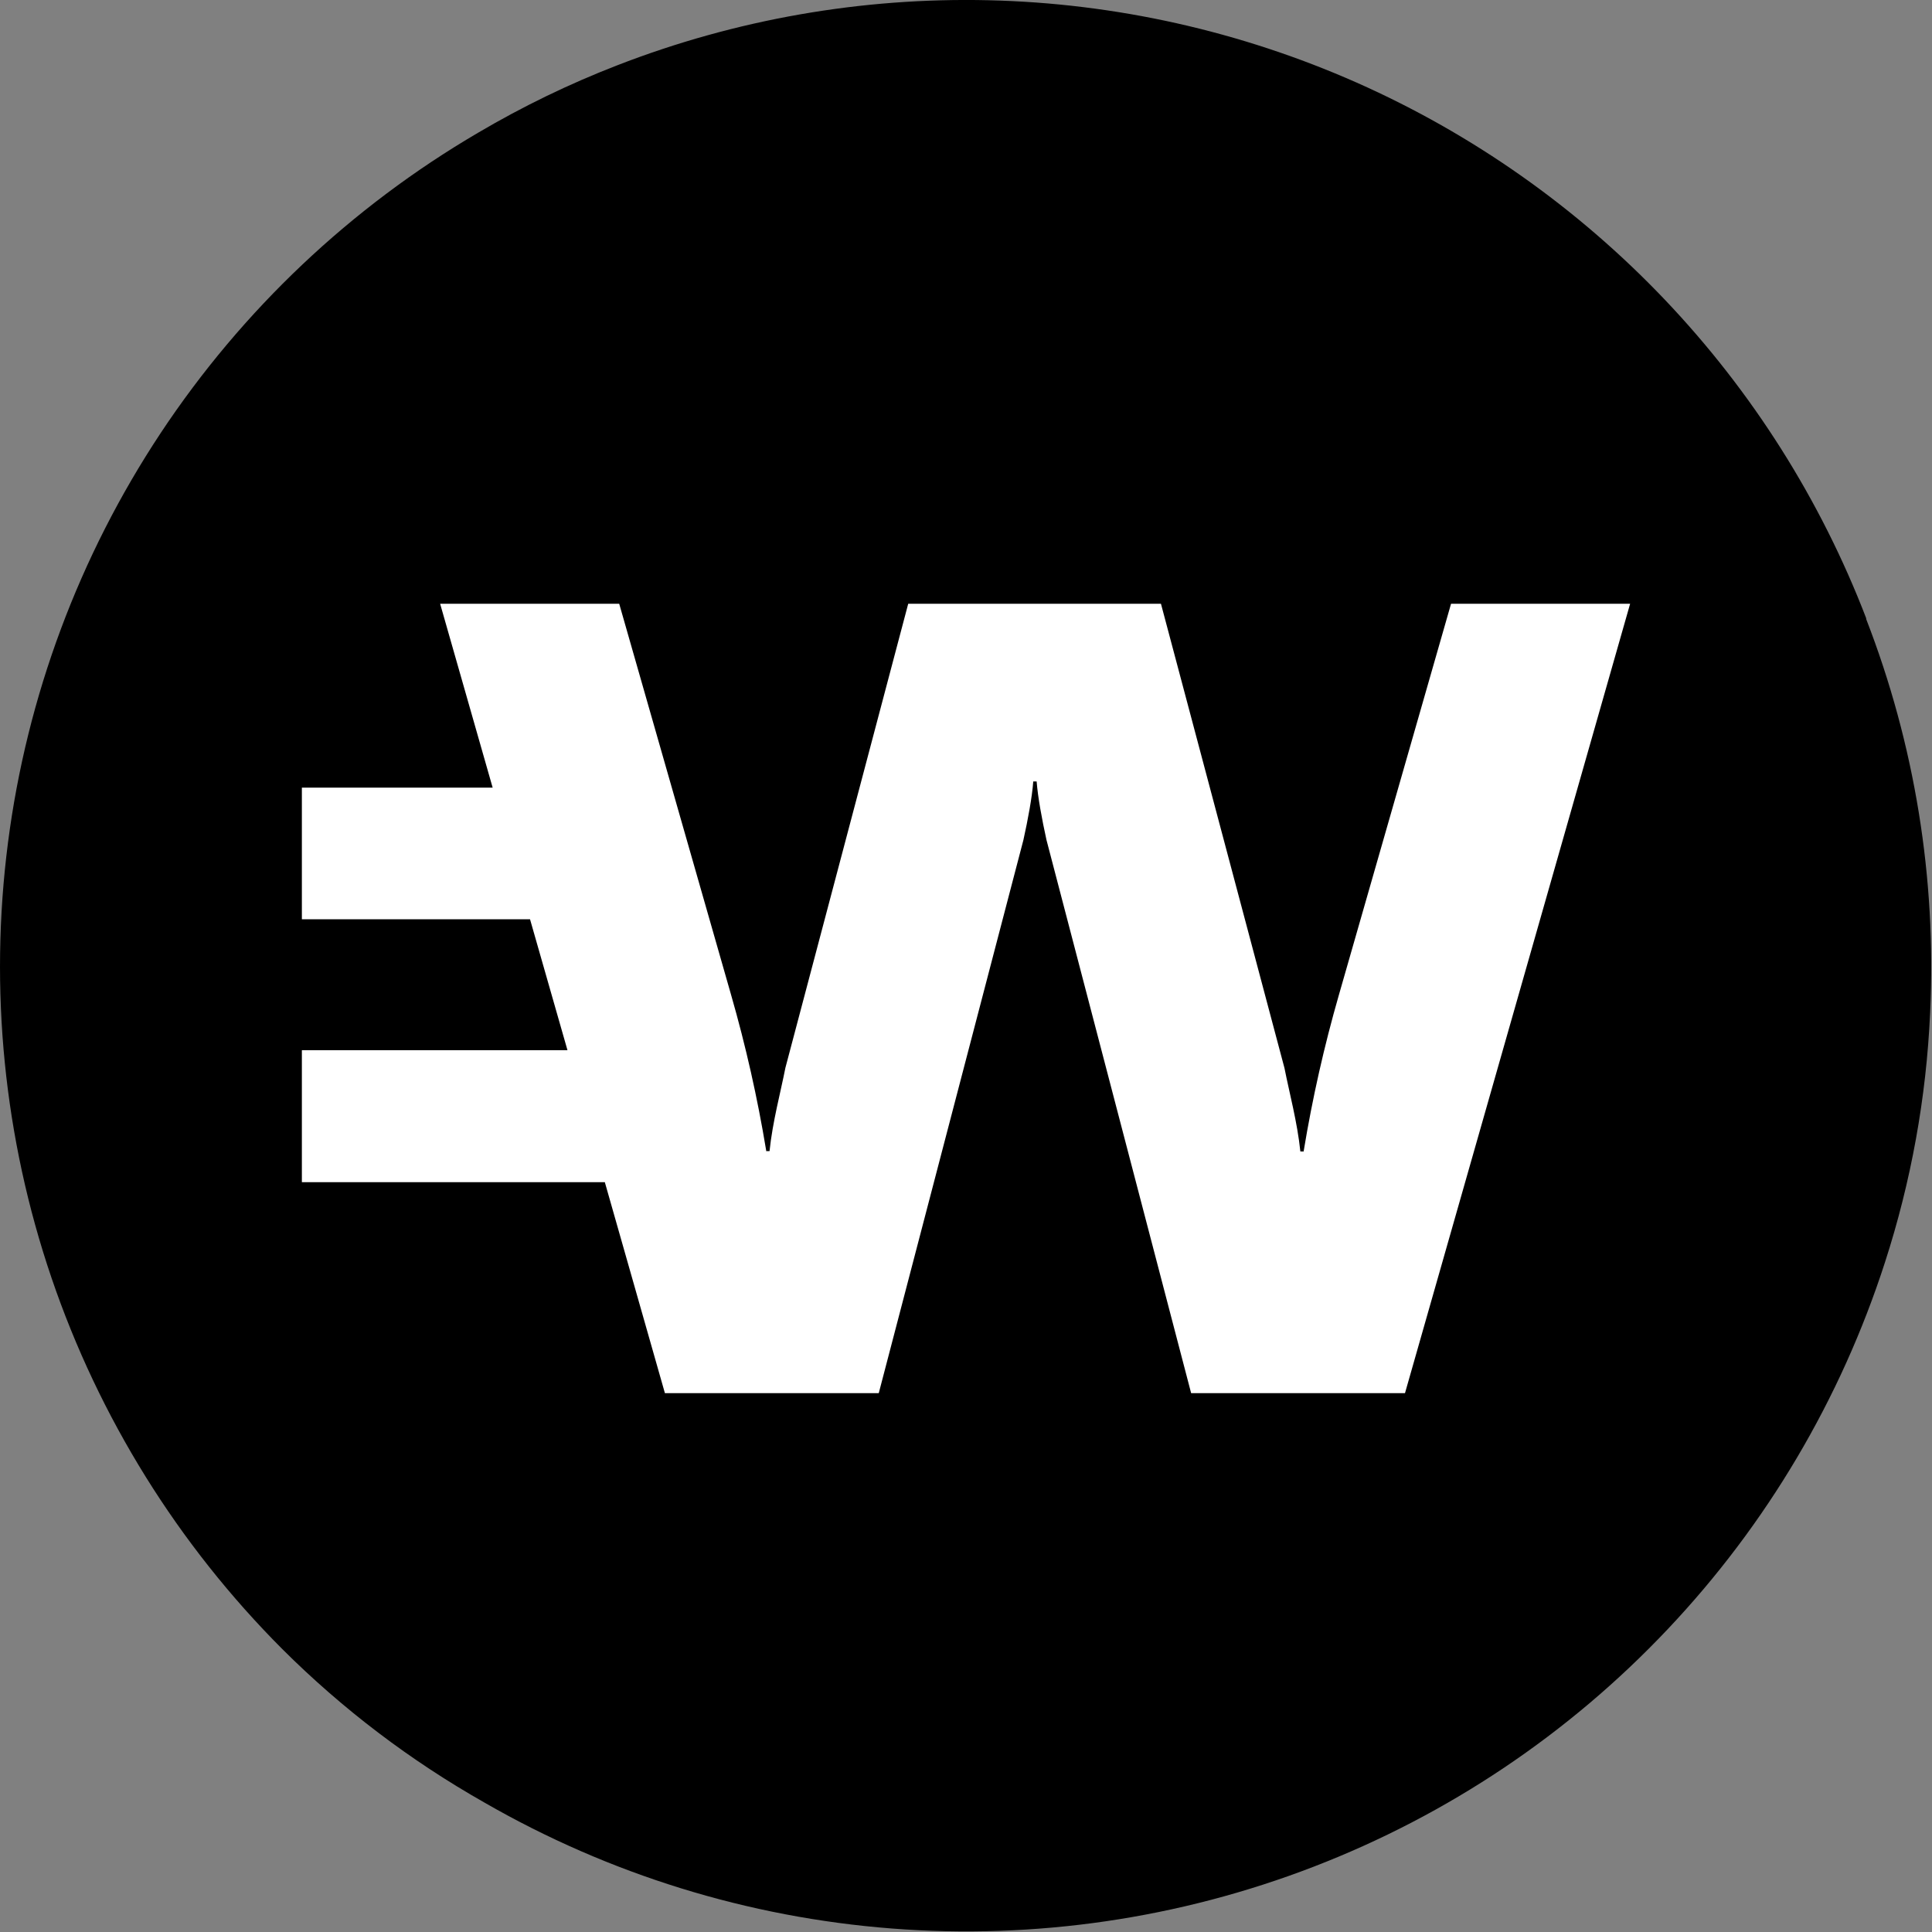 <svg width="32" height="32" viewBox="0 0 32 32" fill="none" xmlns="http://www.w3.org/2000/svg">
<rect x="0" y="0" width="32" height="32" fill="#808080" stroke="none"/>
<path d="M30.91 10.24C30.156 8.278 29.022 6.485 27.573 4.962C26.124 3.44 24.389 2.218 22.468 1.367C20.546 0.517 18.475 0.053 16.374 0.004C14.273 -0.045 12.182 0.321 10.223 1.082C9.427 1.39 8.658 1.763 7.923 2.196C5.812 3.431 4.012 5.134 2.661 7.173C1.311 9.212 0.445 11.533 0.132 13.959C-0.181 16.384 0.065 18.849 0.853 21.165C1.641 23.48 2.949 25.584 4.677 27.315C5.673 28.308 6.798 29.162 8.022 29.855C10.087 31.045 12.392 31.758 14.769 31.942C17.145 32.127 19.533 31.777 21.757 30.919C23.981 30.062 25.985 28.718 27.622 26.985C29.26 25.253 30.489 23.177 31.221 20.908C31.654 19.57 31.906 18.179 31.969 16.774C32.075 14.55 31.715 12.329 30.91 10.254V10.24Z" fill="black"/>
<path d="M24.034 10L22.176 16.48C21.932 17.328 21.738 18.188 21.594 19.06C21.594 19.066 21.594 19.072 21.594 19.072H21.538C21.488 18.587 21.356 18.103 21.275 17.691L19.229 10H15.043L13.009 17.685C12.928 18.097 12.796 18.581 12.746 19.066H12.69C12.69 19.06 12.69 19.054 12.69 19.054C12.546 18.182 12.352 17.322 12.108 16.474L10.256 10H7.29L8.16 13.046H5V15.226H8.779L9.399 17.394H5V19.581H10.018L11.013 23.075H14.555L16.951 13.912C17.026 13.573 17.095 13.204 17.114 12.943H17.17C17.189 13.198 17.258 13.573 17.333 13.912L19.729 23.075H23.271L27 10H24.034Z" fill="white"/>
</svg>

